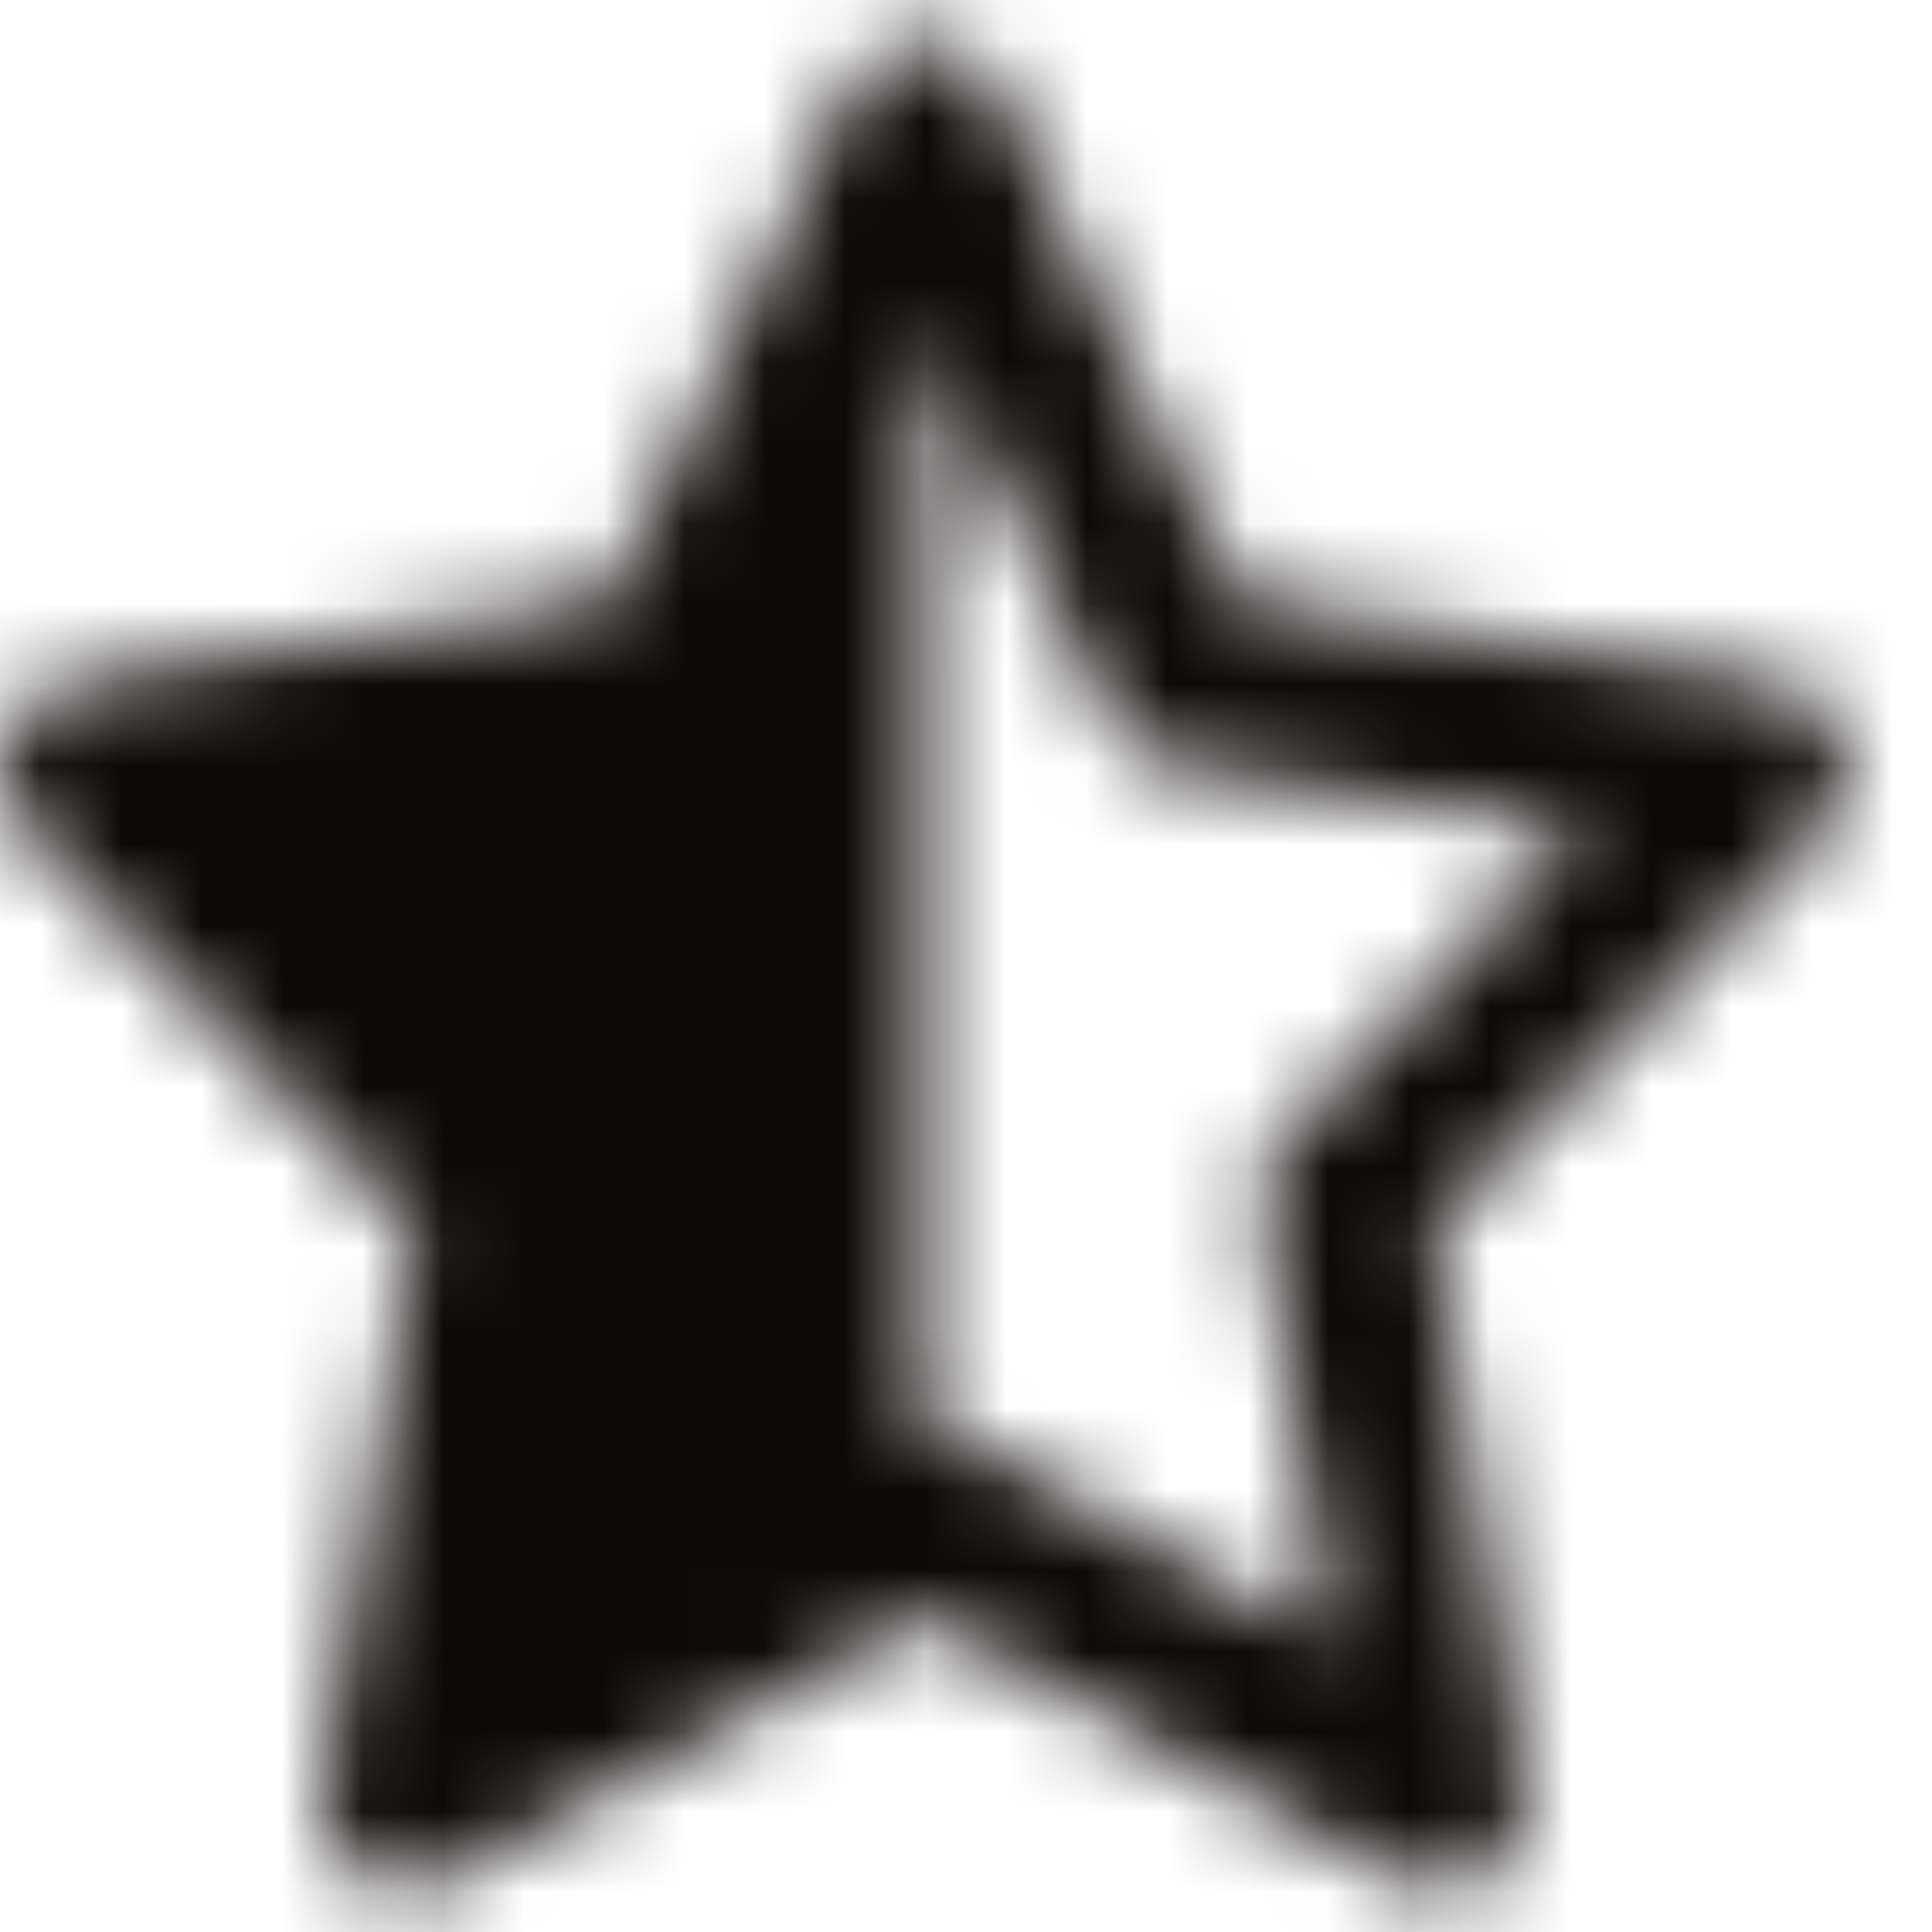 <?xml version="1.0" encoding="UTF-8"?>
<svg width="24px" height="24px" viewBox="0 0 24 24" version="1.1" xmlns="http://www.w3.org/2000/svg" xmlns:xlink="http://www.w3.org/1999/xlink">
    <!-- Generator: Sketch 49.1 (51147) - http://www.bohemiancoding.com/sketch -->
    <title>icon/24x24_star_haft_o</title>
    <desc>Created with Sketch.</desc>
    <defs>
        <path d="M11.484,17.754 C11.648,17.755 11.816,17.797 11.965,17.879 L16.542,20.403 L15.668,15.061 C15.61,14.706 15.723,14.344 15.969,14.092 L19.672,10.31 L14.553,9.526 C14.213,9.474 13.92,9.25 13.768,8.927 L11.484,4.066 C11.486,12.97 11.486,17.532 11.484,17.754 Z M7.562,7.444 L10.544,1.11 C10.926,0.297 12.032,0.297 12.415,1.11 L15.397,7.444 L22.065,8.465 C22.921,8.597 23.262,9.699 22.642,10.332 L17.818,15.258 L18.957,22.219 C19.103,23.112 18.208,23.794 17.442,23.372 L11.479,20.084 L5.516,23.372 C4.751,23.794 3.856,23.112 4.002,22.219 L5.141,15.258 L0.317,10.332 C-0.303,9.699 0.038,8.597 0.894,8.465 L7.562,7.444 Z" id="path-1"></path>
    </defs>
    <g id="icon/24x24_star_haft_o" stroke="none" stroke-width="1" fill="none" fill-rule="evenodd">
        <mask id="mask-2" fill="white">
            <use xlink:href="#path-1"></use>
        </mask>
        <g id="24x24_star_haft_o" fill-rule="nonzero"></g>
        <g id="COLOR/JJ_4.black" mask="url(#mask-2)" fill="#0F0A0A">
            <rect id="Rectangle" x="0" y="0" width="24" height="24"></rect>
        </g>
    </g>
</svg>